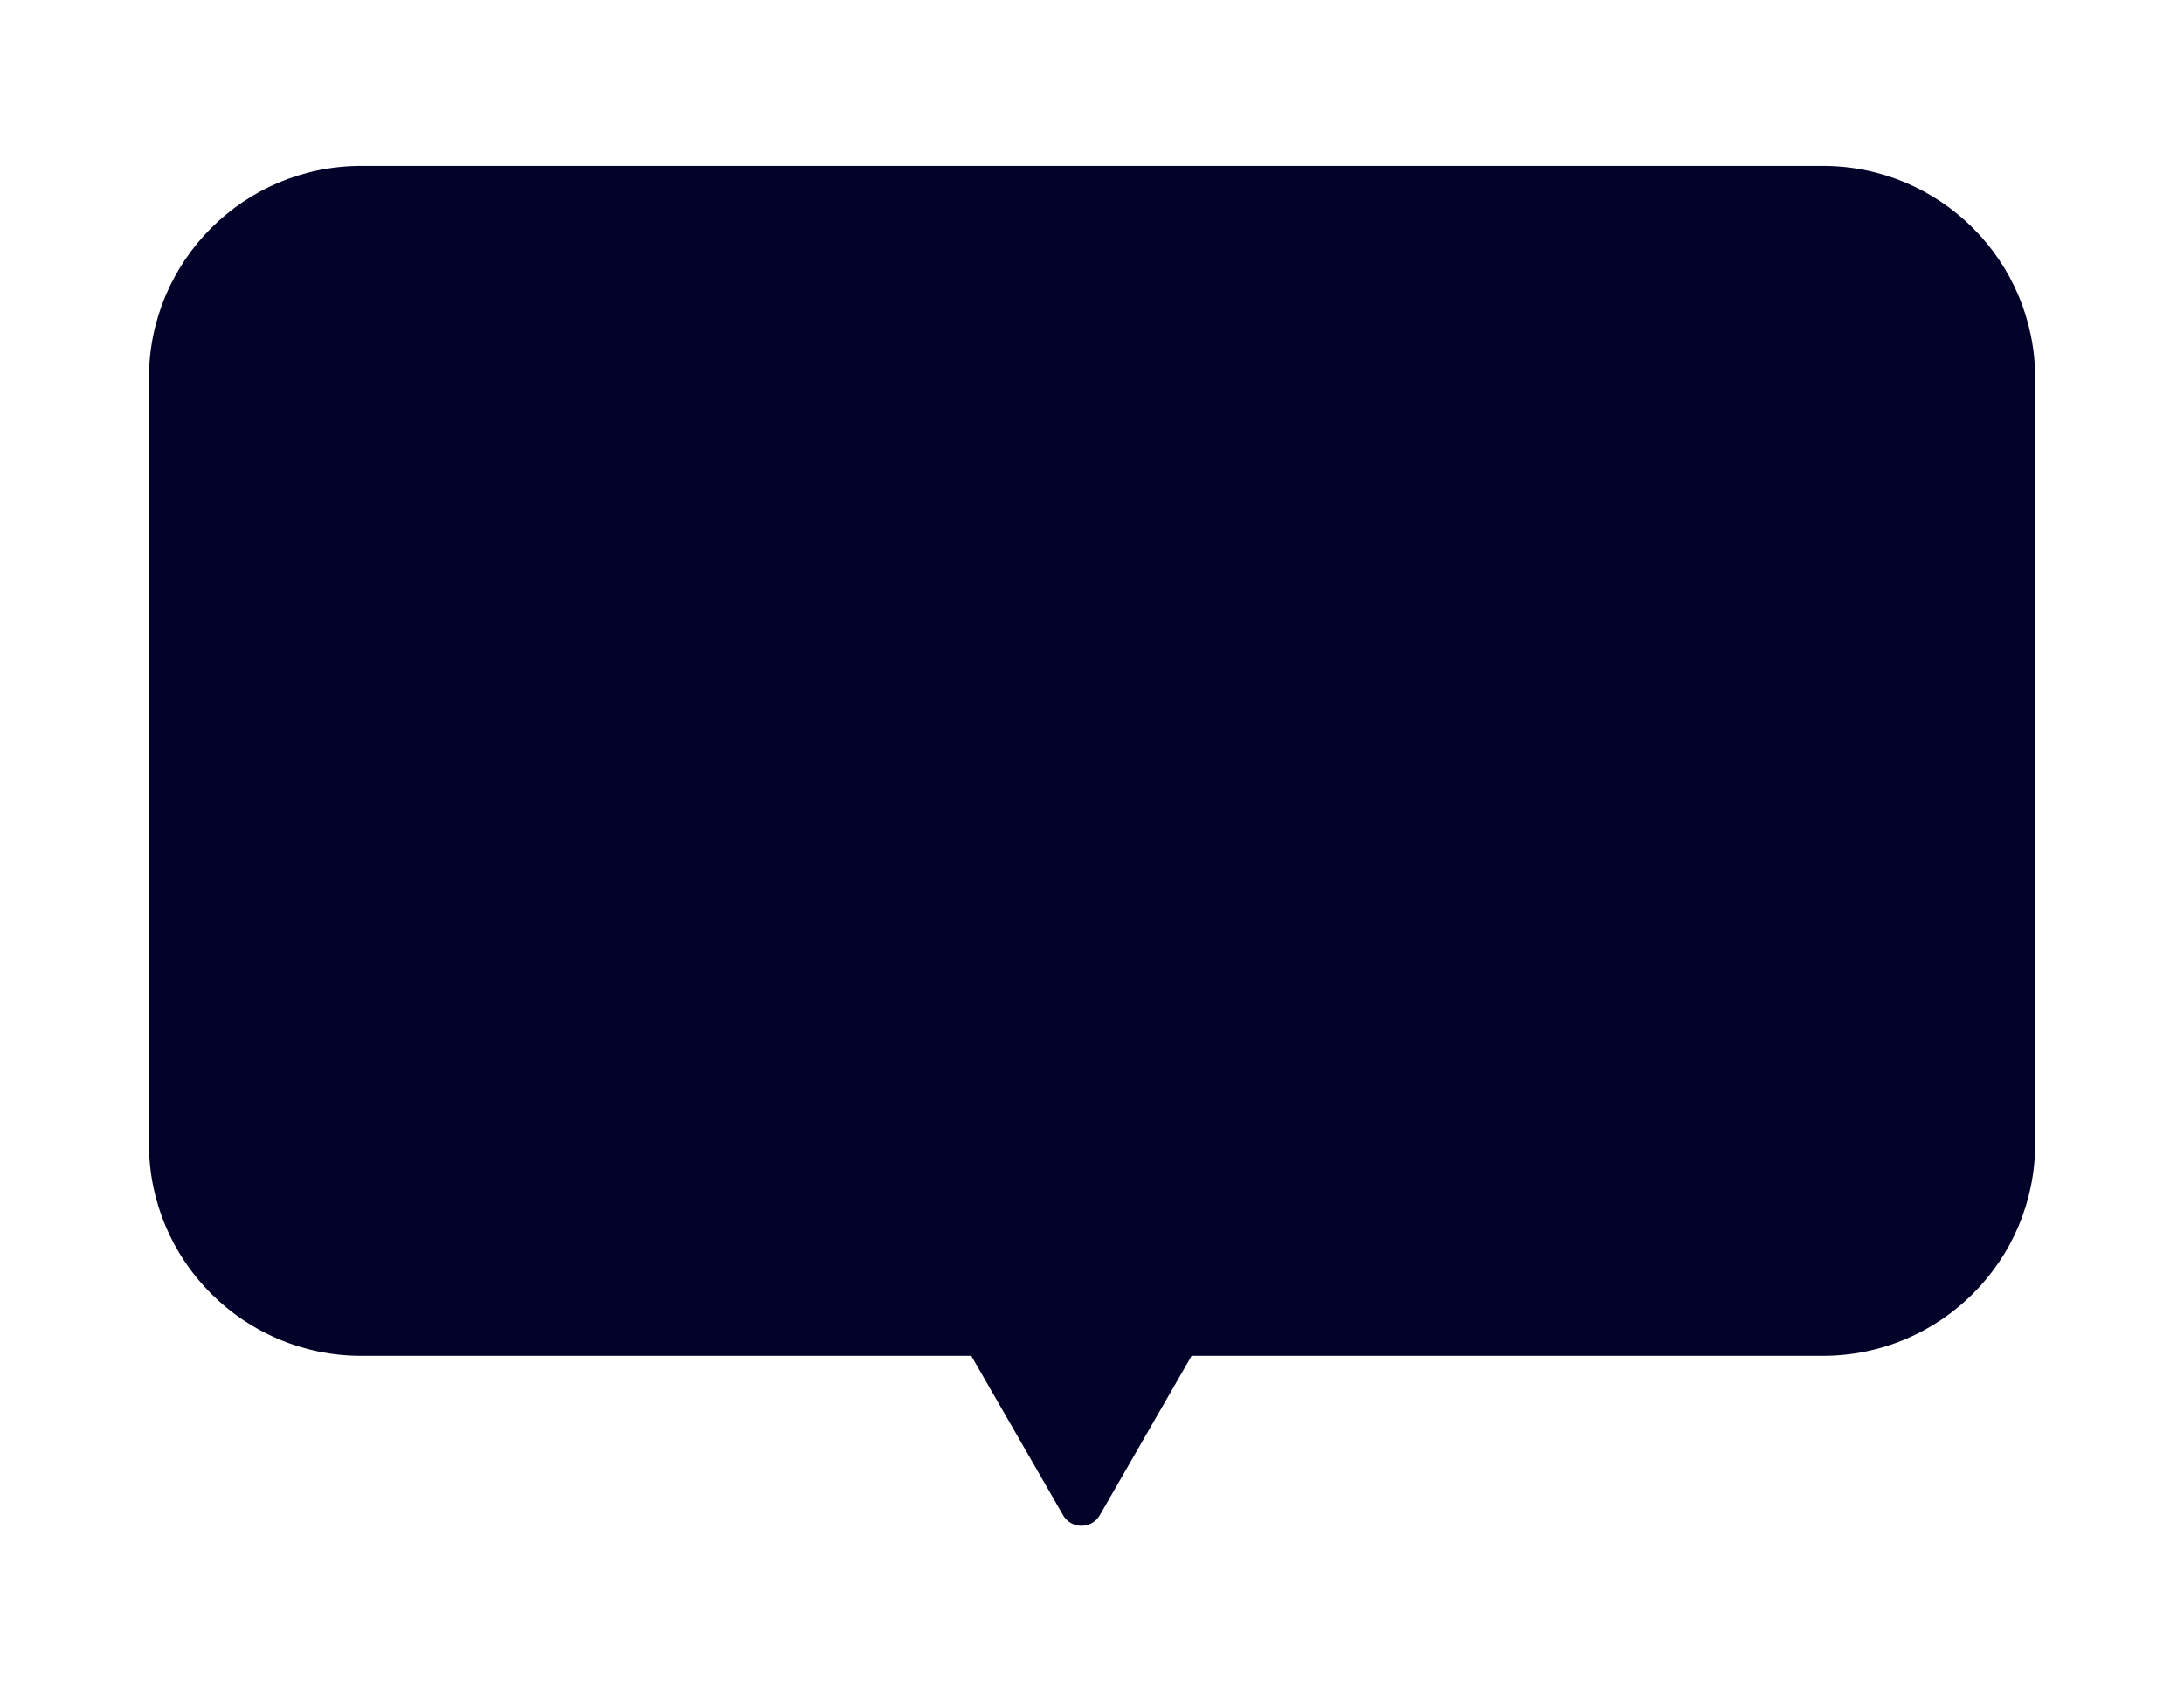 <svg width="88" height="68" viewBox="0 0 88 68" fill="none" xmlns="http://www.w3.org/2000/svg">
<g filter="url(#filter0_d_3_8091)">
<path fill-rule="evenodd" clip-rule="evenodd" d="M14.555 3.263C9.83 3.263 6 7.093 6 11.817V42.647C6 47.372 9.83 51.202 14.555 51.202H39.136L42.833 57.62C43.162 58.192 43.987 58.192 44.316 57.62L48.013 51.202H73.45C78.174 51.202 82.004 47.372 82.004 42.647V11.817C82.004 7.093 78.174 3.263 73.45 3.263H14.555Z" fill="#030229"/>
</g>
<defs>
<filter id="filter0_d_3_8091" x="0.012" y="0.696" width="87.981" height="66.763" filterUnits="userSpaceOnUse" color-interpolation-filters="sRGB">
<feFlood flood-opacity="0" result="BackgroundImageFix"/>
<feColorMatrix in="SourceAlpha" type="matrix" values="0 0 0 0 0 0 0 0 0 0 0 0 0 0 0 0 0 0 127 0" result="hardAlpha"/>
<feOffset dy="3.422"/>
<feGaussianBlur stdDeviation="2.994"/>
<feColorMatrix type="matrix" values="0 0 0 0 0.012 0 0 0 0 0.008 0 0 0 0 0.161 0 0 0 0.07 0"/>
<feBlend mode="normal" in2="BackgroundImageFix" result="effect1_dropShadow_3_8091"/>
<feBlend mode="normal" in="SourceGraphic" in2="effect1_dropShadow_3_8091" result="shape"/>
</filter>
</defs>
</svg>
